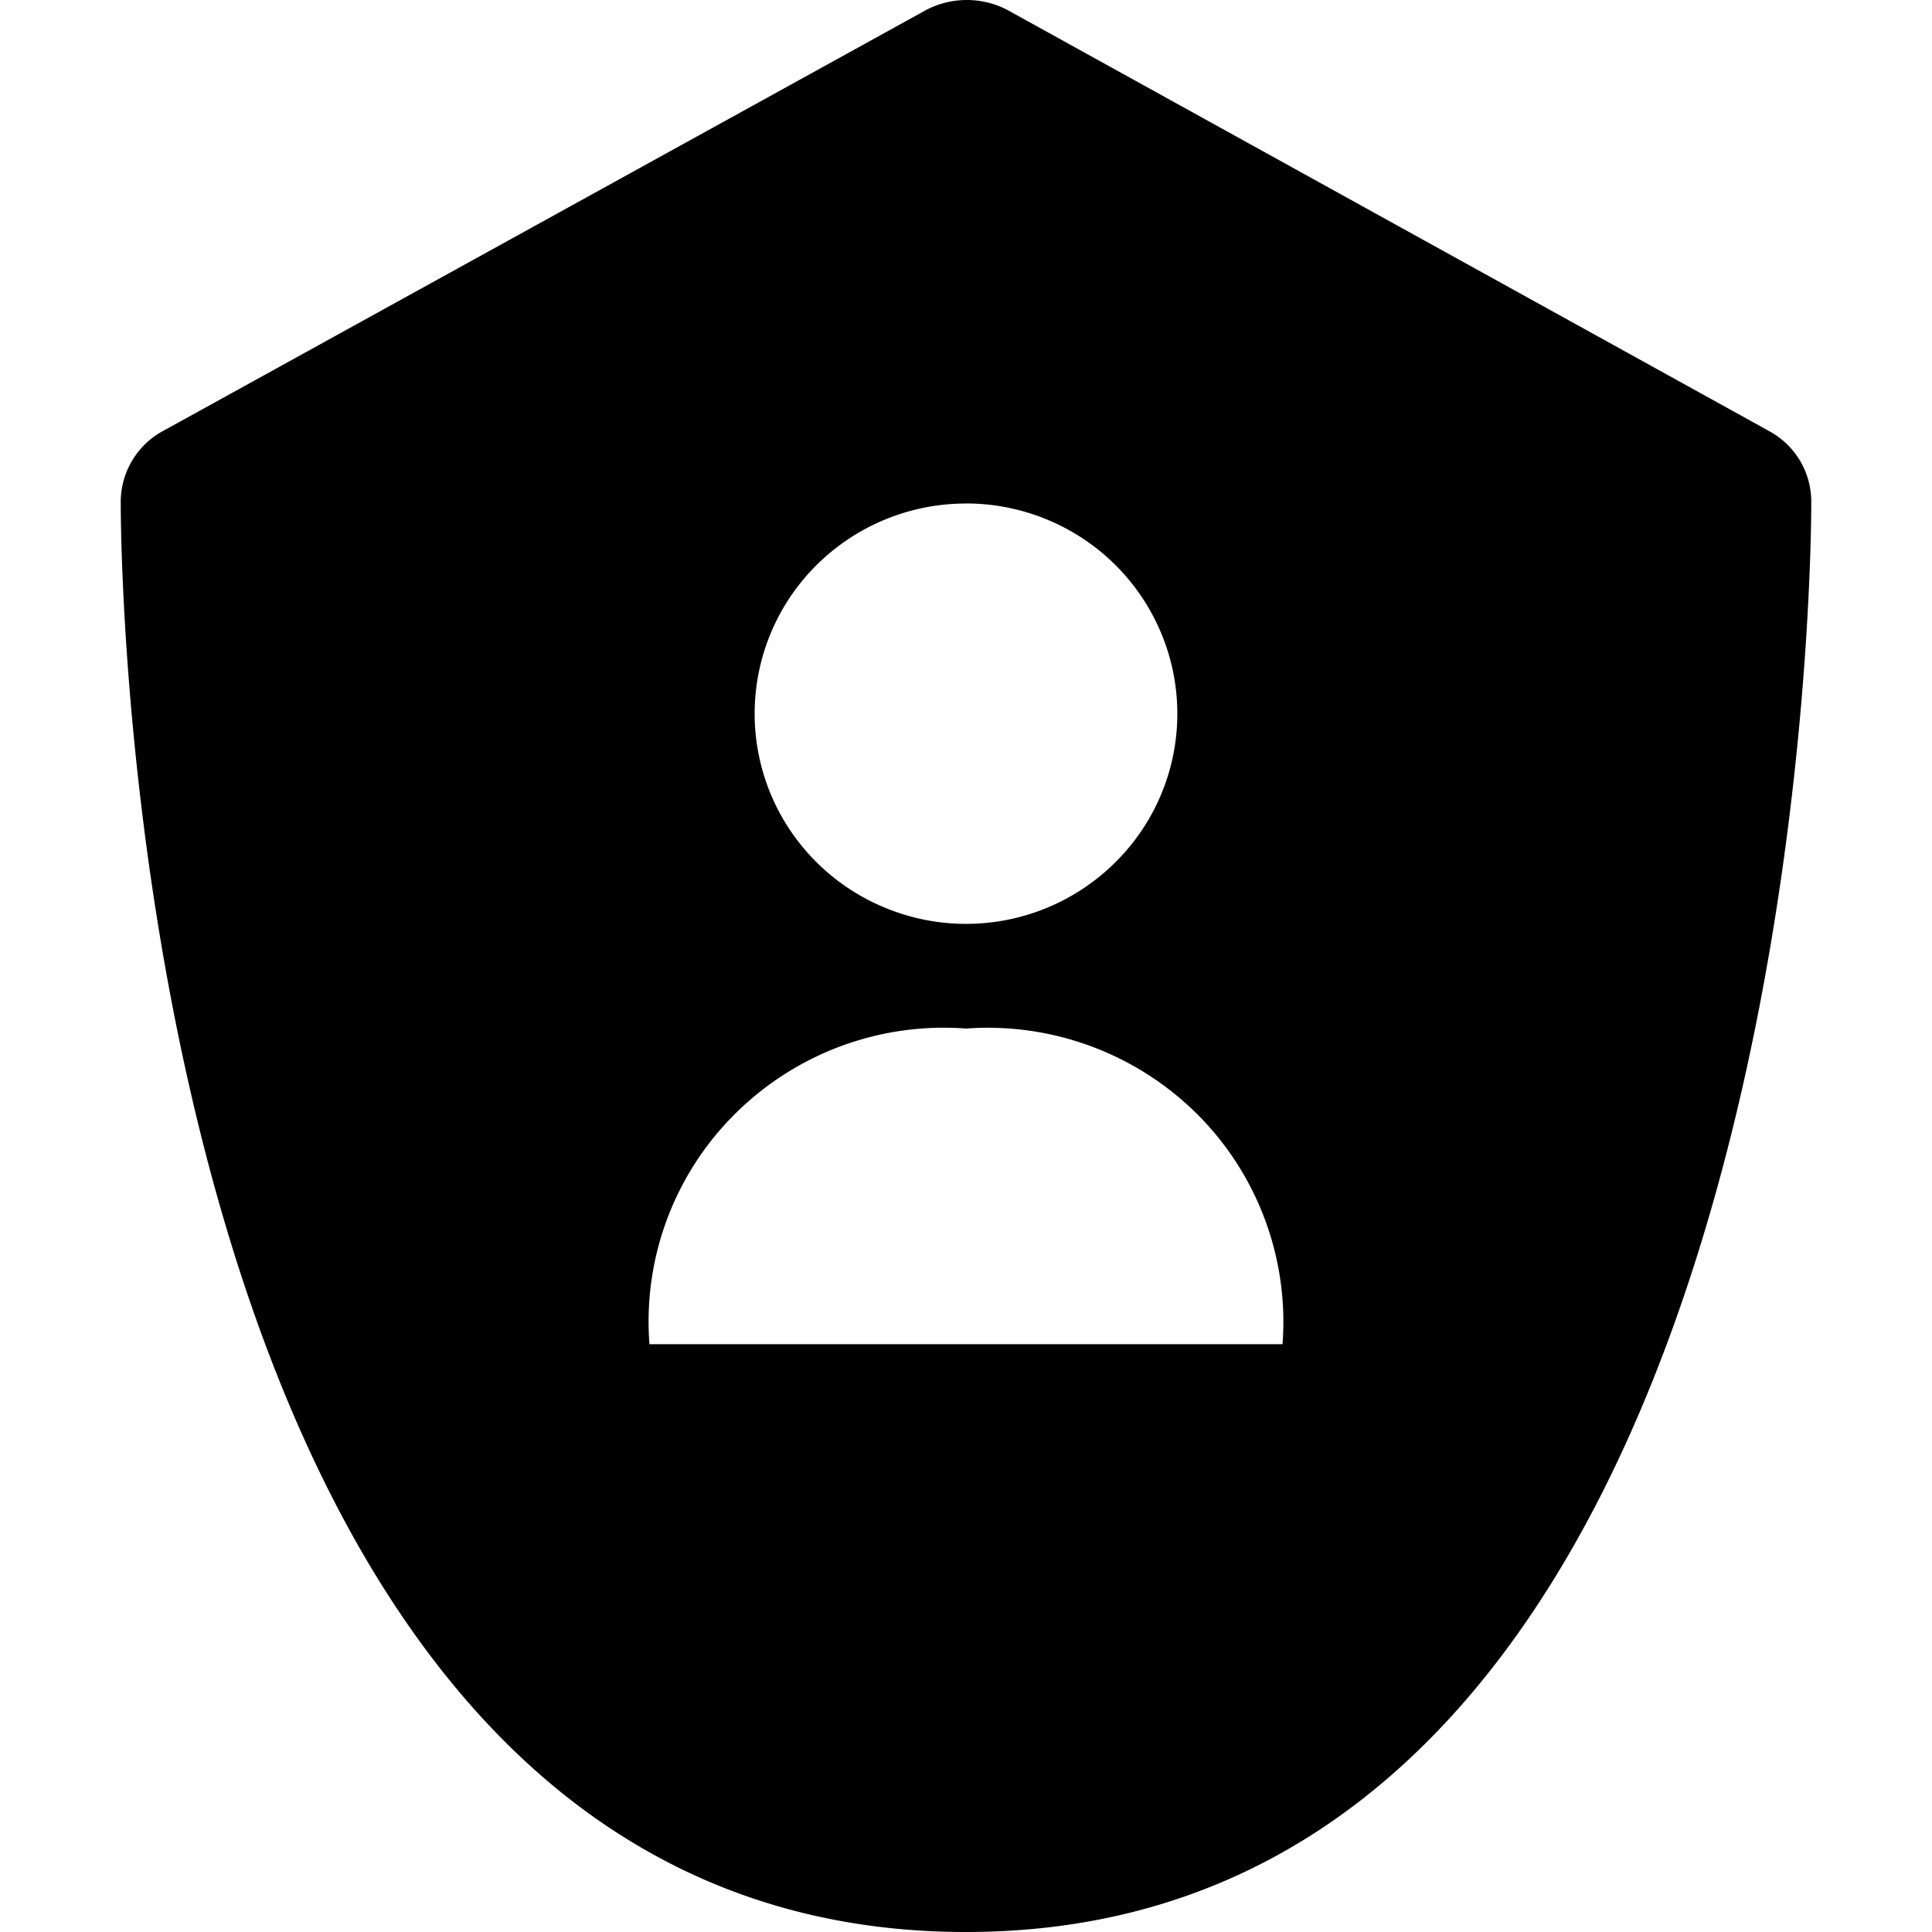 <svg data-name="Role" width="24" height="24" xmlns="http://www.w3.org/2000/svg">
    <path d="M21.957 5.344L12.513.123a1.09 1.09 0 00-1.006 0L2.043 5.344a1.004 1.004 0 00-.543.91C1.5 6.995 1.62 24 12 24S22.5 6.995 22.5 6.255a.996.996 0 00-.543-.91zM12 6.254c.52 0 1.027.154 1.458.44.432.287.768.695.967 1.172a2.597 2.597 0 01-.569 2.845 2.63 2.63 0 01-2.86.566 2.622 2.622 0 01-1.179-.961 2.6 2.6 0 01.327-3.297A2.632 2.632 0 0112 6.255zM8.068 16.699a3.633 3.633 0 011.06-2.859A3.674 3.674 0 0112 12.777a3.689 3.689 0 012.871 1.062 3.648 3.648 0 011.061 2.859H8.068z" />
</svg>